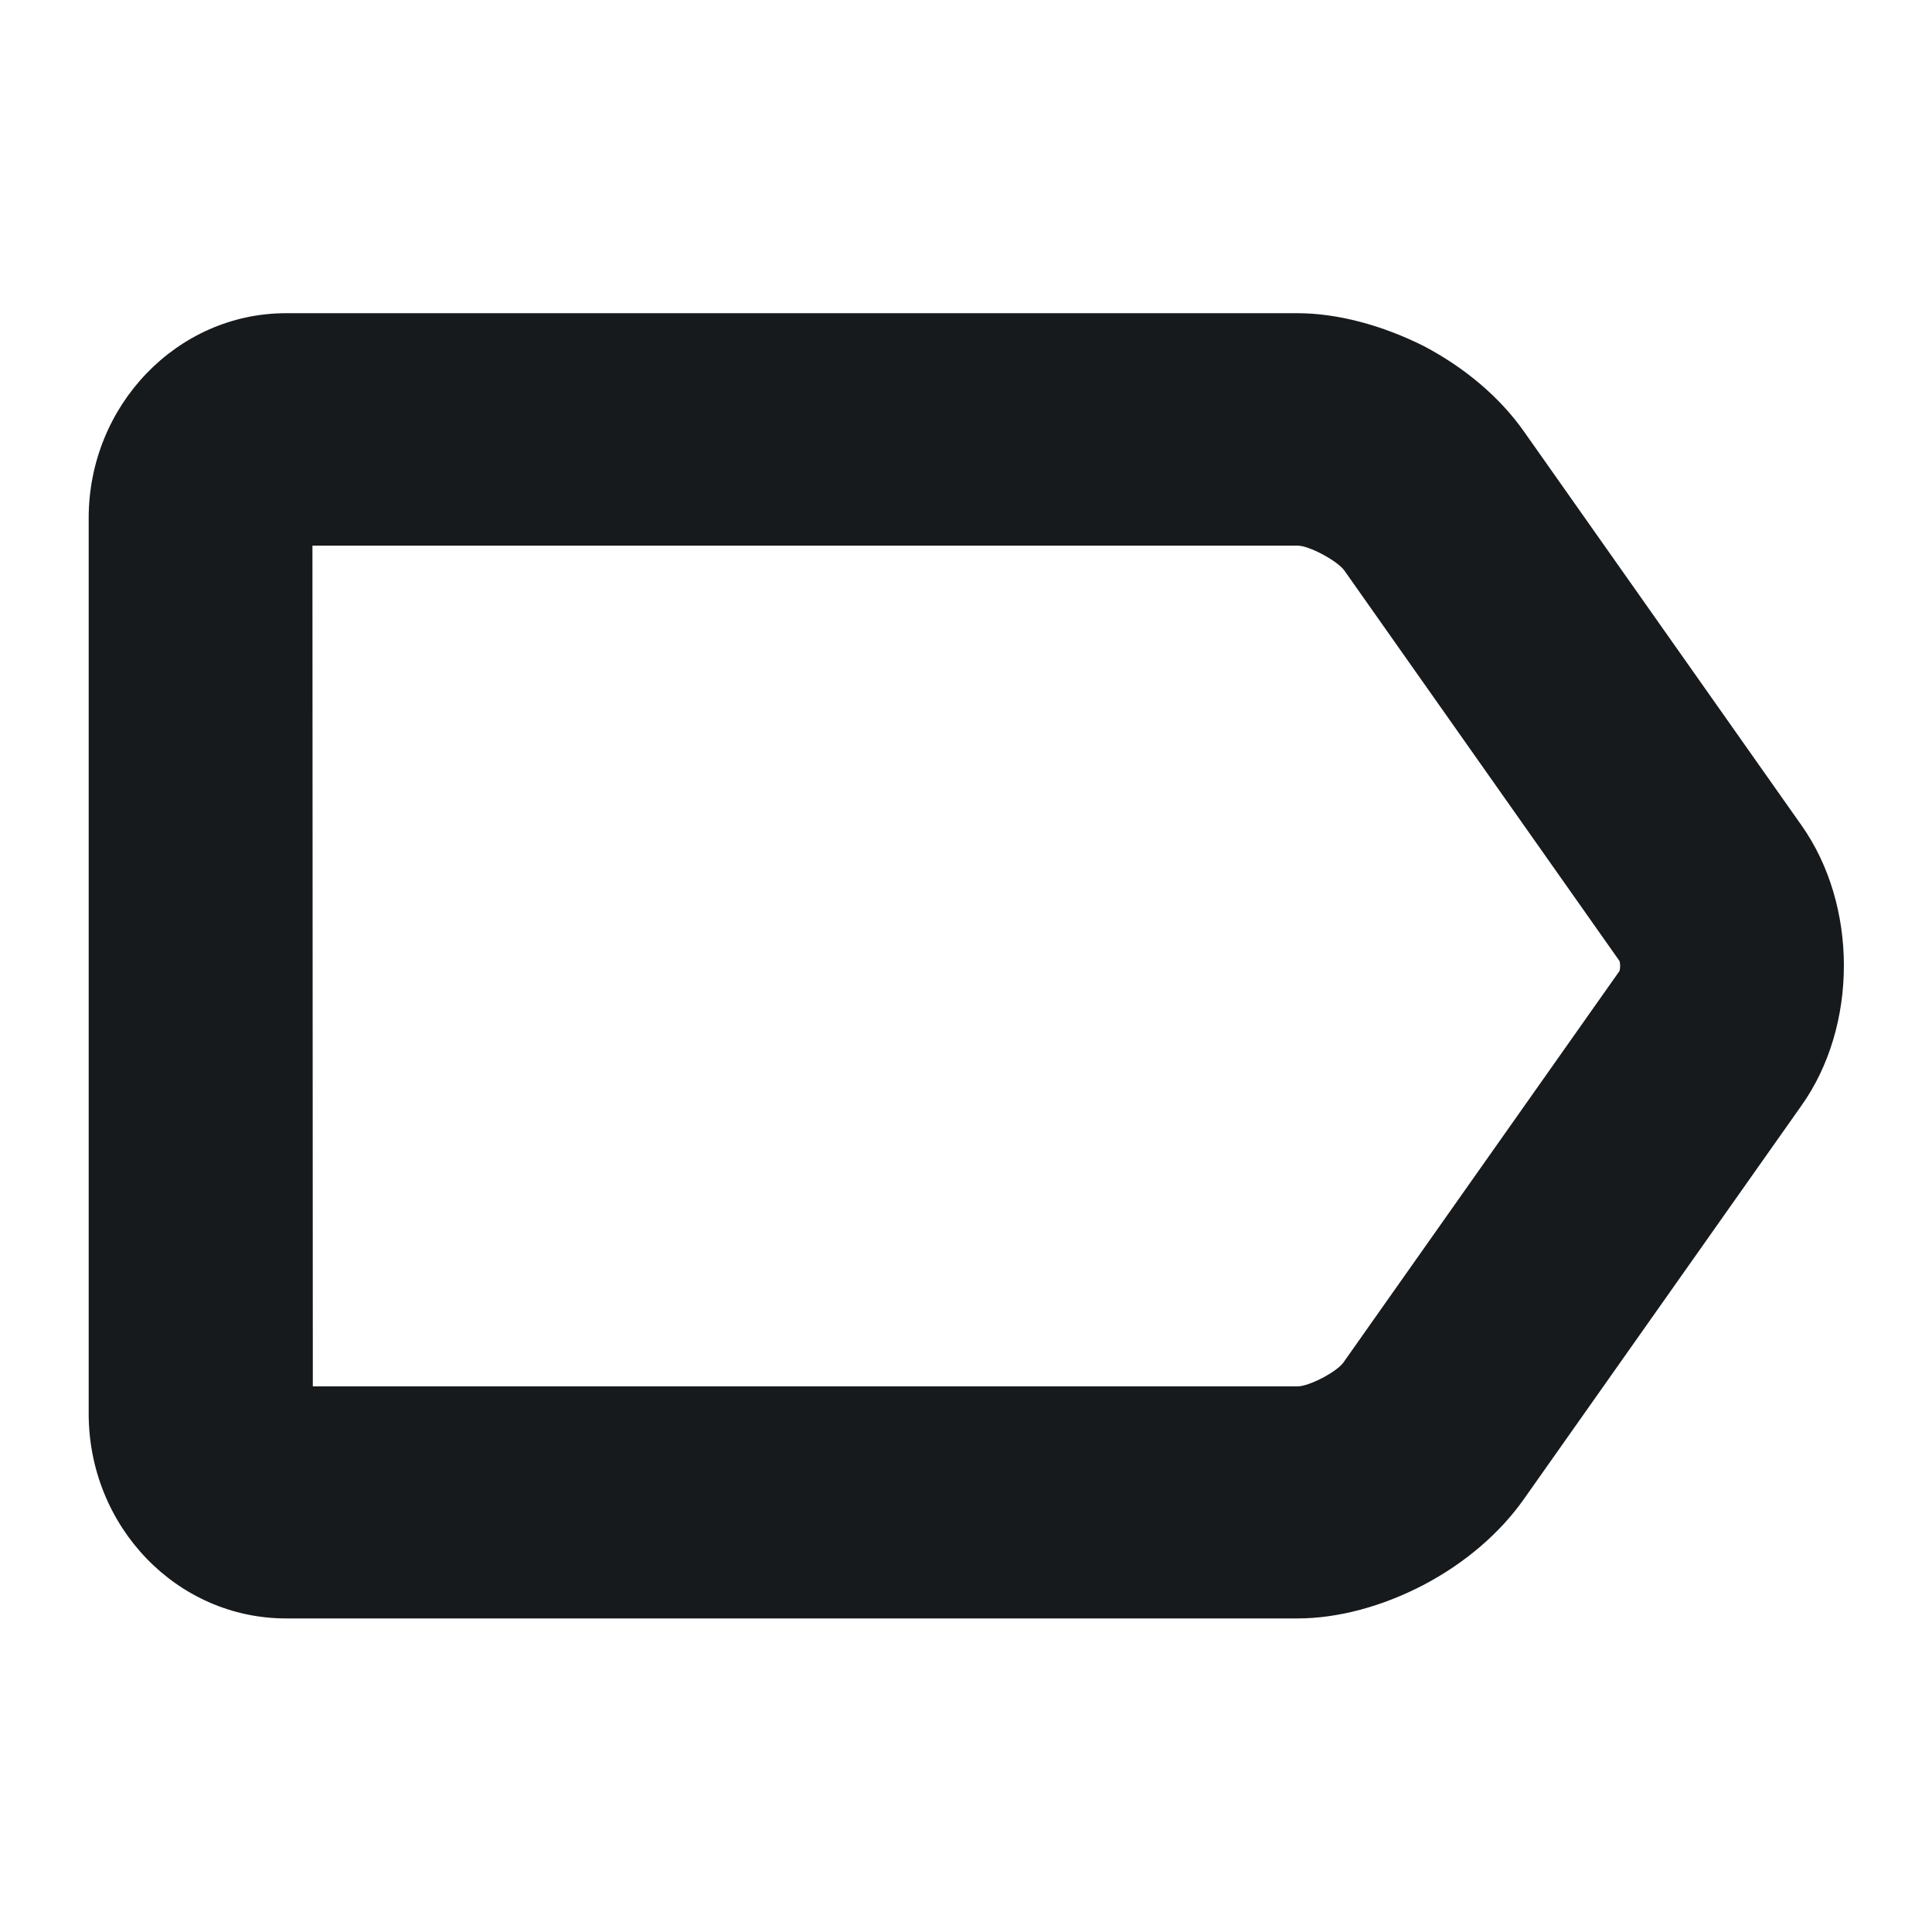 <?xml version="1.0" encoding="utf-8"?>
<!-- Generator: Adobe Illustrator 21.0.0, SVG Export Plug-In . SVG Version: 6.00 Build 0)  -->
<svg version="1.1" id="Capa_1" xmlns="http://www.w3.org/2000/svg" xmlns:xlink="http://www.w3.org/1999/xlink" x="0px" y="0px"
	 viewBox="0 0 512 512" style="enable-background:new 0 0 512 512;" xml:space="preserve">
<style type="text/css">
	.st0{fill:#171A1C;}
</style>
<g>
	<g>
		<path class="st0" d="M75.8,419.8c-23.9,0-43.4-20.2-43.4-45.1V137.3c0-24.9,19.5-45.1,43.4-45.1h268.1c19.2,0,41.4,11.7,52.8,27.8
			l73.5,104.3c12.8,18.1,12.8,45.4,0,63.4l-73.5,104.2c-11.3,16.1-33.5,27.8-52.8,27.8L75.8,419.8L75.8,419.8z M75.8,135.4
			c-1,0-1.9,0.9-1.9,1.9v237.4c0,1,0.9,1.9,1.9,1.9h268c6,0,15.9-5.2,19.3-10.1l73.5-104.3c2-2.9,2-9.7,0.1-12.6l-73.5-104.2
			c-3.5-4.9-13.5-10.1-19.3-10.1H75.8V135.4z"/>
		<path class="st0" d="M343.8,101.5c16.3,0,35.9,10.3,45.6,24.1L463,229.8c10.4,14.7,10.4,37.8,0,52.4l-73.5,104.3
			c-9.6,13.7-29.2,24.1-45.6,24.1H75.8c-19,0-34.5-16.1-34.5-35.9V137.3c0-19.8,15.5-35.9,34.5-35.9L343.8,101.5 M75.8,385.9h268
			c8.7,0,21.4-6.6,26.5-13.9l73.5-104.3c4.3-6.1,4.3-17.3,0.1-23.4L370.4,140c-5.2-7.2-17.8-13.9-26.5-13.9H75.8
			c-5.9,0-10.7,5-10.7,11.2v237.4C65,380.9,69.9,385.9,75.8,385.9 M343.8,83h-268c-28.8,0-52.3,24.4-52.3,54.3v237.3
			c0,30,23.4,54.3,52.3,54.3h268.1c10.7,0,22.5-3.2,33.4-8.9c11-5.8,20.2-13.7,26.6-22.8L477.4,293c15-21.1,15-53.1,0-74.3
			l-73.5-104.3c-6.4-9.1-15.6-16.9-26.6-22.7C366.3,86.2,354.5,83,343.8,83L343.8,83z M82.8,144.6h261.1c3,0,10.3,3.9,12.3,6.5
			l73,103.6c0.2,0.7,0.2,1.9,0,2.6L356,361.1l0,0l0,0c-1.8,2.5-9.1,6.3-12.1,6.3h-261L82.8,144.6L82.8,144.6z"/>
	</g>
</g>
</svg>
